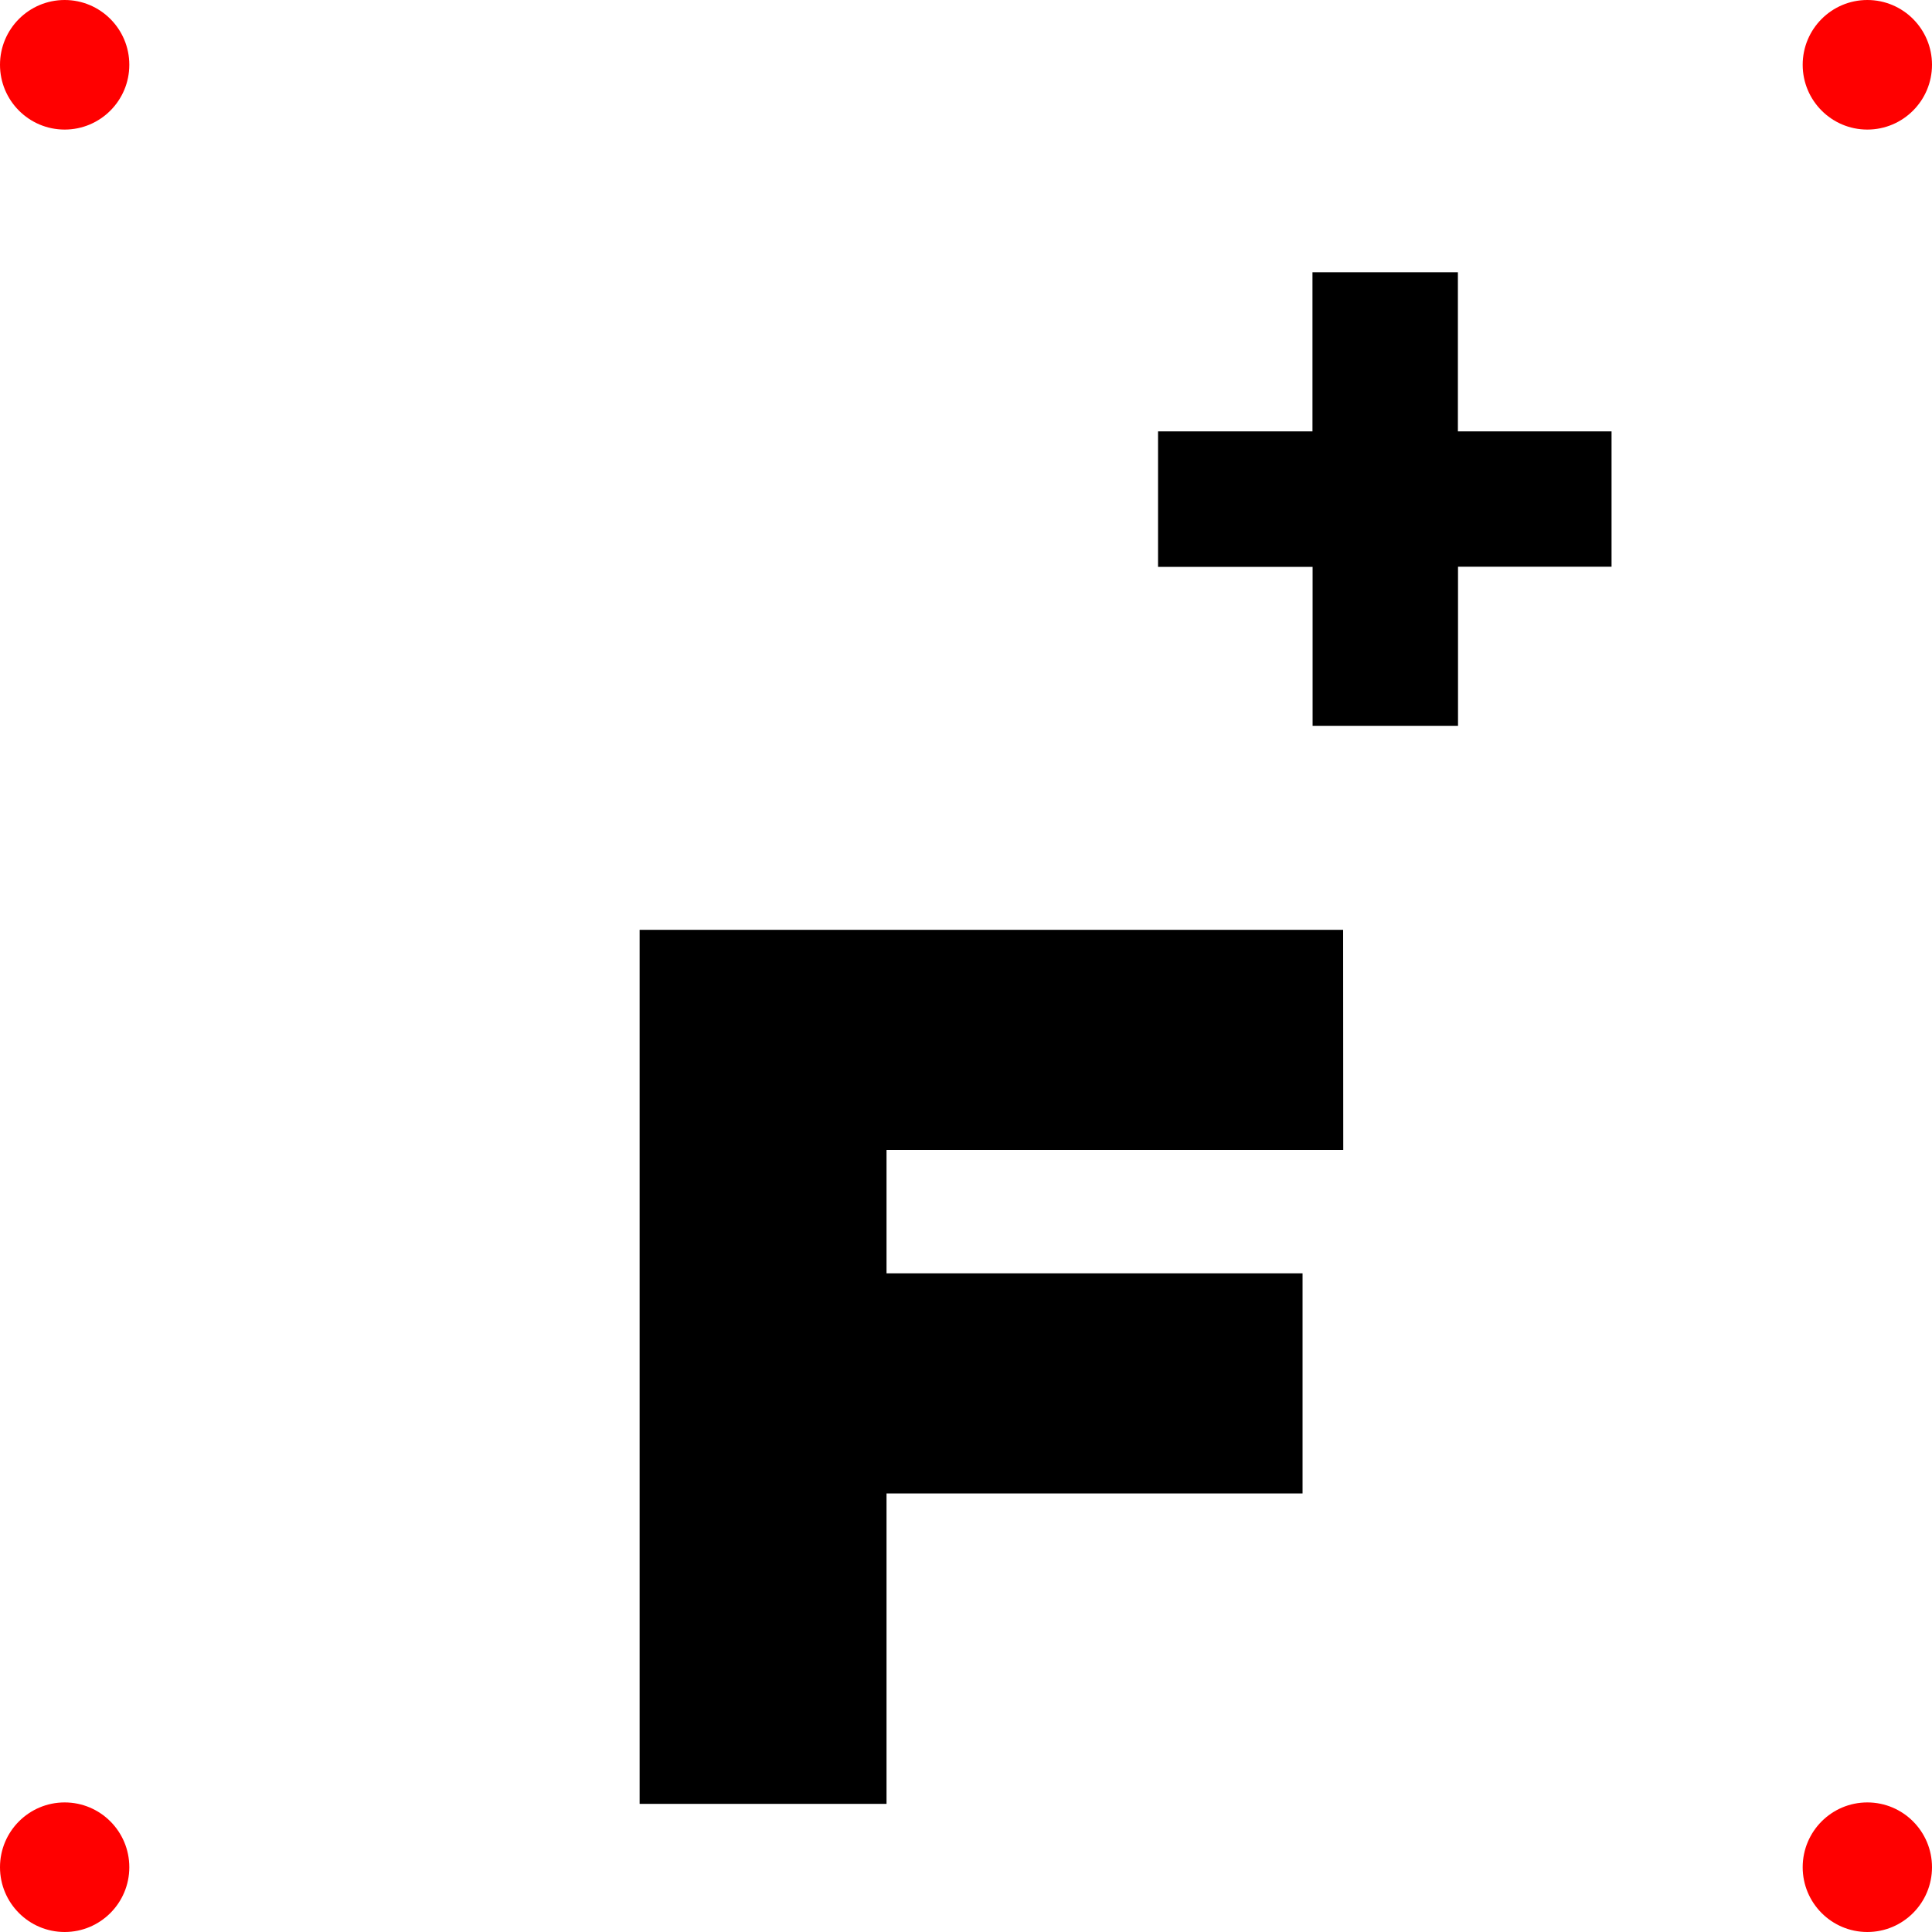 <?xml version="1.0" encoding="UTF-8" standalone="no"?>
<!-- Created with Inkscape (http://www.inkscape.org/) -->

<svg
   width="15mm"
   height="15mm"
   viewBox="0 0 15 15"
   version="1.1"
   id="svg1788"
   xmlns="http://www.w3.org/2000/svg"
   xmlns:svg="http://www.w3.org/2000/svg">
  <defs
     id="defs1785" />
  <g
     id="layer1">
    <ellipse
       style="fill:#ff0000;stroke-width:0.008;stroke-linecap:square;stroke-dasharray:none"
       id="path3281"
       cx="0.502"
       cy="0.503"
       rx="0.502"
       ry="0.503" />
    <ellipse
       style="fill:#ff0000;stroke-width:0.008;stroke-linecap:square;stroke-dasharray:none"
       id="path3281-5"
       cx="14.498"
       cy="0.503"
       rx="0.502"
       ry="0.503" />
    <ellipse
       style="fill:#ff0000;stroke-width:0.008;stroke-linecap:square;stroke-dasharray:none"
       id="path3281-0"
       cx="14.498"
       cy="14.497"
       rx="0.502"
       ry="0.503" />
    <ellipse
       style="fill:#ff0000;stroke-width:0.008;stroke-linecap:square;stroke-dasharray:none"
       id="path3281-9"
       cx="0.502"
       cy="14.497"
       rx="0.502"
       ry="0.503" />
    <g
       aria-label="F"
       id="text3356"
       style="font-weight:900;font-size:9.878px;line-height:12.196px;font-family:Metropolis;-inkscape-font-specification:'Metropolis Heavy';text-align:center;text-anchor:middle;stroke-width:0.265">
      <path
         d="M 10.429,8.928 H 6.883 v 0.958 h 3.23 V 11.595 H 6.883 V 14.005 H 4.966 V 7.219 h 5.462 z"
         id="path1225" />
    </g>
    <g
       aria-label="+"
       id="text3436"
       style="font-weight:900;font-size:7.056px;line-height:8.712px;font-family:Metropolis;-inkscape-font-specification:'Metropolis Heavy';text-align:center;text-anchor:middle;stroke-width:0.265">
      <path
         d="m 12.512,3.349 v 1.051 h -1.192 v 1.235 h -1.129 V 4.401 H 8.991 V 3.349 h 1.199 V 2.114 h 1.129 V 3.349 Z"
         id="path1222" />
    </g>
  </g>
</svg>
